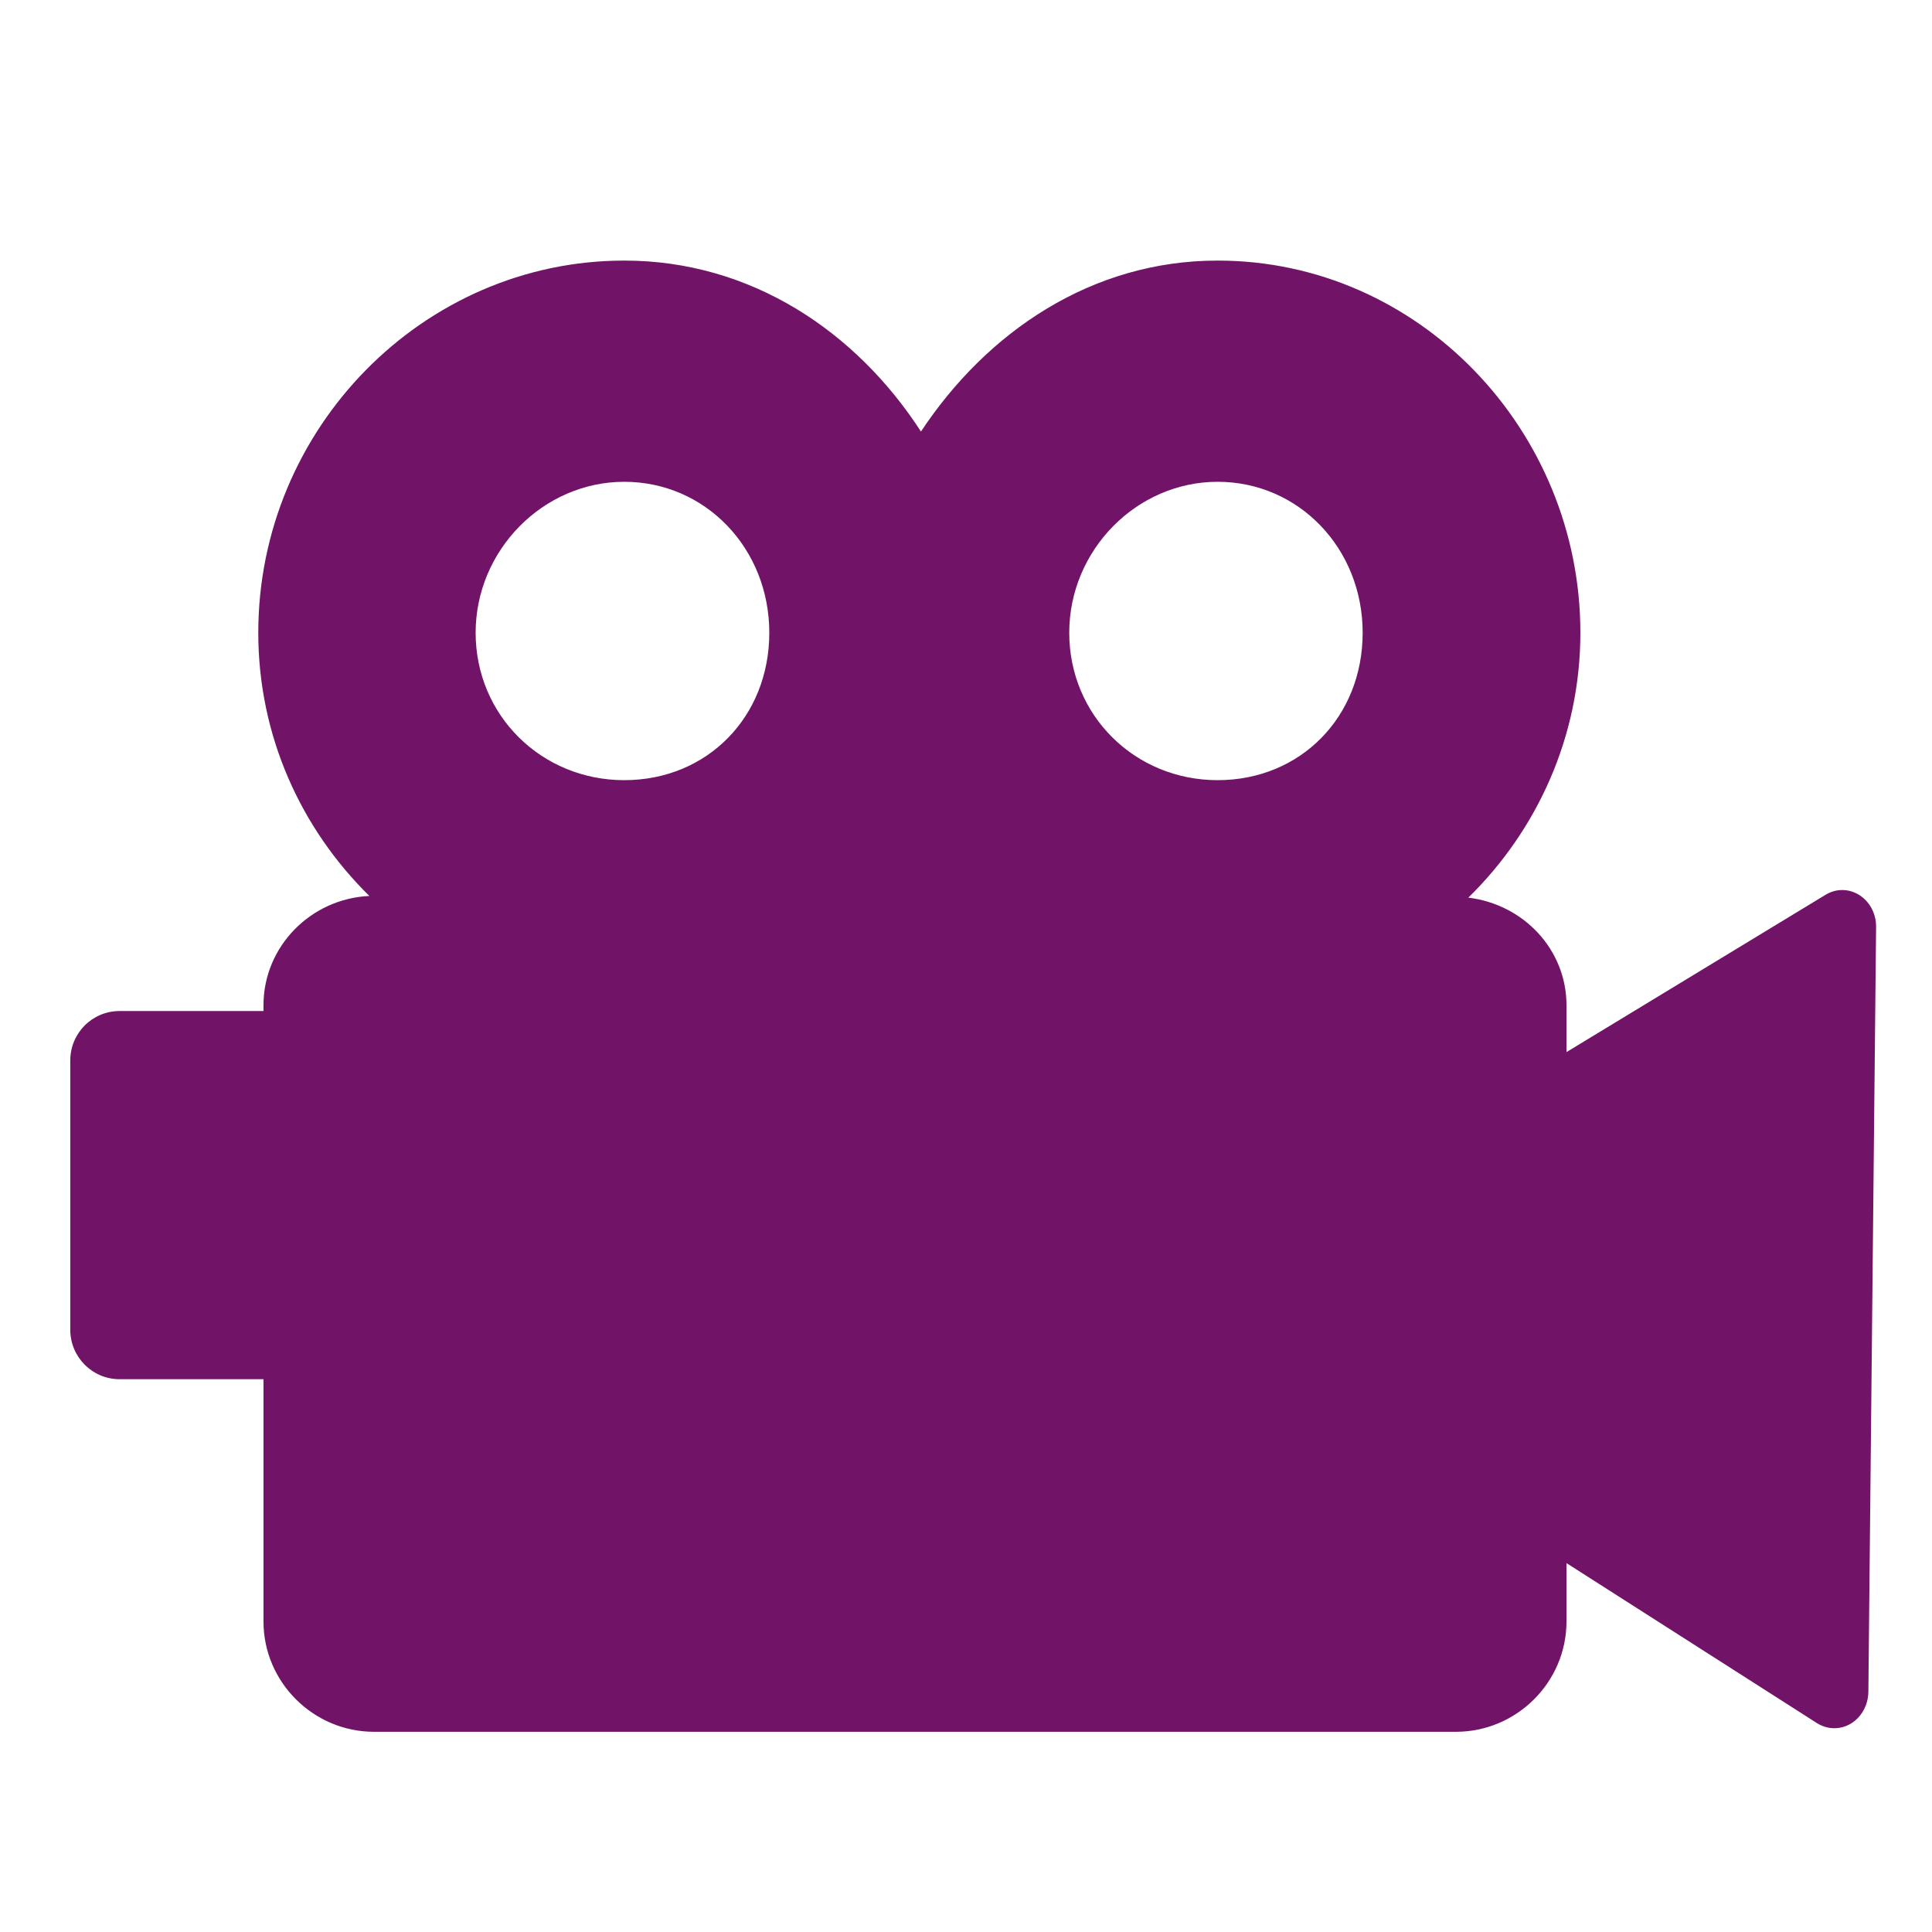 <?xml version="1.0" encoding="UTF-8" standalone="no"?>
<!-- Created with Inkscape (http://www.inkscape.org/) -->

<svg
   xmlns:dc="http://purl.org/dc/elements/1.1/"
   xmlns:cc="http://creativecommons.org/ns#"
   xmlns:rdf="http://www.w3.org/1999/02/22-rdf-syntax-ns#"
   xmlns:svg="http://www.w3.org/2000/svg"
   xmlns="http://www.w3.org/2000/svg"
   xmlns:sodipodi="http://sodipodi.sourceforge.net/DTD/sodipodi-0.dtd"
   xmlns:inkscape="http://www.inkscape.org/namespaces/inkscape"
   width="16px"
   height="16px"
   id="svg2990"
   version="1.1"
   inkscape:version="0.91 r13725"
   sodipodi:docname="folder-video.svg">
  <defs
     id="defs2992" />
  <sodipodi:namedview
     id="base"
     pagecolor="#ffffff"
     bordercolor="#666666"
     borderopacity="1.0"
     inkscape:pageopacity="0.0"
     inkscape:pageshadow="2"
     inkscape:zoom="11.098901"
     inkscape:cx="2.0978971"
     inkscape:cy="7.3693051"
     inkscape:current-layer="layer1"
     showgrid="true"
     inkscape:grid-bbox="true"
     inkscape:document-units="px"
     inkscape:window-width="1360"
     inkscape:window-height="717"
     inkscape:window-x="0"
     inkscape:window-y="25"
     inkscape:window-maximized="1" />
  <g
     id="layer1"
     inkscape:label="Layer 1"
     inkscape:groupmode="layer">
    <path
       style="color:#000000;font-style:normal;font-variant:normal;font-weight:normal;font-stretch:normal;font-size:medium;line-height:normal;font-family:sans-serif;text-indent:0;text-align:start;text-decoration:none;text-decoration-line:none;text-decoration-style:solid;text-decoration-color:#000000;letter-spacing:normal;word-spacing:normal;text-transform:none;direction:ltr;block-progression:tb;writing-mode:lr-tb;baseline-shift:baseline;text-anchor:start;white-space:normal;clip-rule:nonzero;display:inline;overflow:visible;visibility:visible;opacity:1;isolation:auto;mix-blend-mode:normal;color-interpolation:sRGB;color-interpolation-filters:linearRGB;solid-color:#000000;solid-opacity:1;fill:#711367;fill-opacity:1;fill-rule:nonzero;stroke:none;stroke-width:0.462;stroke-linecap:round;stroke-linejoin:round;stroke-miterlimit:4;stroke-dasharray:none;stroke-dashoffset:0;stroke-opacity:1;marker:none;color-rendering:auto;image-rendering:auto;shape-rendering:auto;text-rendering:auto;enable-background:accumulate"
       d="M 5.17 2.158 C 3.505 2.158 2.139 3.548 2.139 5.24 C 2.139 6.097 2.495 6.866 3.059 7.42 C 2.575 7.442 2.182 7.837 2.182 8.326 L 2.182 8.373 L 0.99 8.373 C 0.764 8.373 0.582 8.556 0.582 8.783 L 0.582 11.012 C 0.582 11.238 0.764 11.422 0.99 11.422 L 2.182 11.422 L 2.182 13.428 C 2.182 13.931 2.595 14.342 3.098 14.342 L 12.057 14.342 C 12.56 14.342 12.973 13.931 12.973 13.428 L 12.973 12.945 L 15.047 14.27 C 15.156 14.339 15.293 14.323 15.385 14.229 C 15.44 14.172 15.472 14.094 15.473 14.012 L 15.537 7.678 C 15.539 7.444 15.308 7.296 15.119 7.41 L 12.973 8.713 L 12.973 8.326 C 12.973 7.86 12.613 7.488 12.16 7.434 C 12.729 6.877 13.088 6.1 13.088 5.24 C 13.088 3.562 11.749 2.158 10.084 2.158 C 9.04 2.158 8.174 2.748 7.627 3.574 C 7.089 2.743 6.217 2.158 5.17 2.158 z M 5.17 3.99 C 5.842 3.99 6.371 4.542 6.371 5.24 C 6.371 5.938 5.856 6.461 5.17 6.461 C 4.484 6.461 3.939 5.924 3.939 5.24 C 3.939 4.557 4.498 3.99 5.17 3.99 z M 10.084 3.99 C 10.756 3.99 11.285 4.542 11.285 5.24 C 11.285 5.938 10.77 6.461 10.084 6.461 C 9.398 6.461 8.855 5.924 8.855 5.24 C 8.855 4.557 9.412 3.99 10.084 3.99 z "
       id="rect4011" />
  </g>
</svg>
